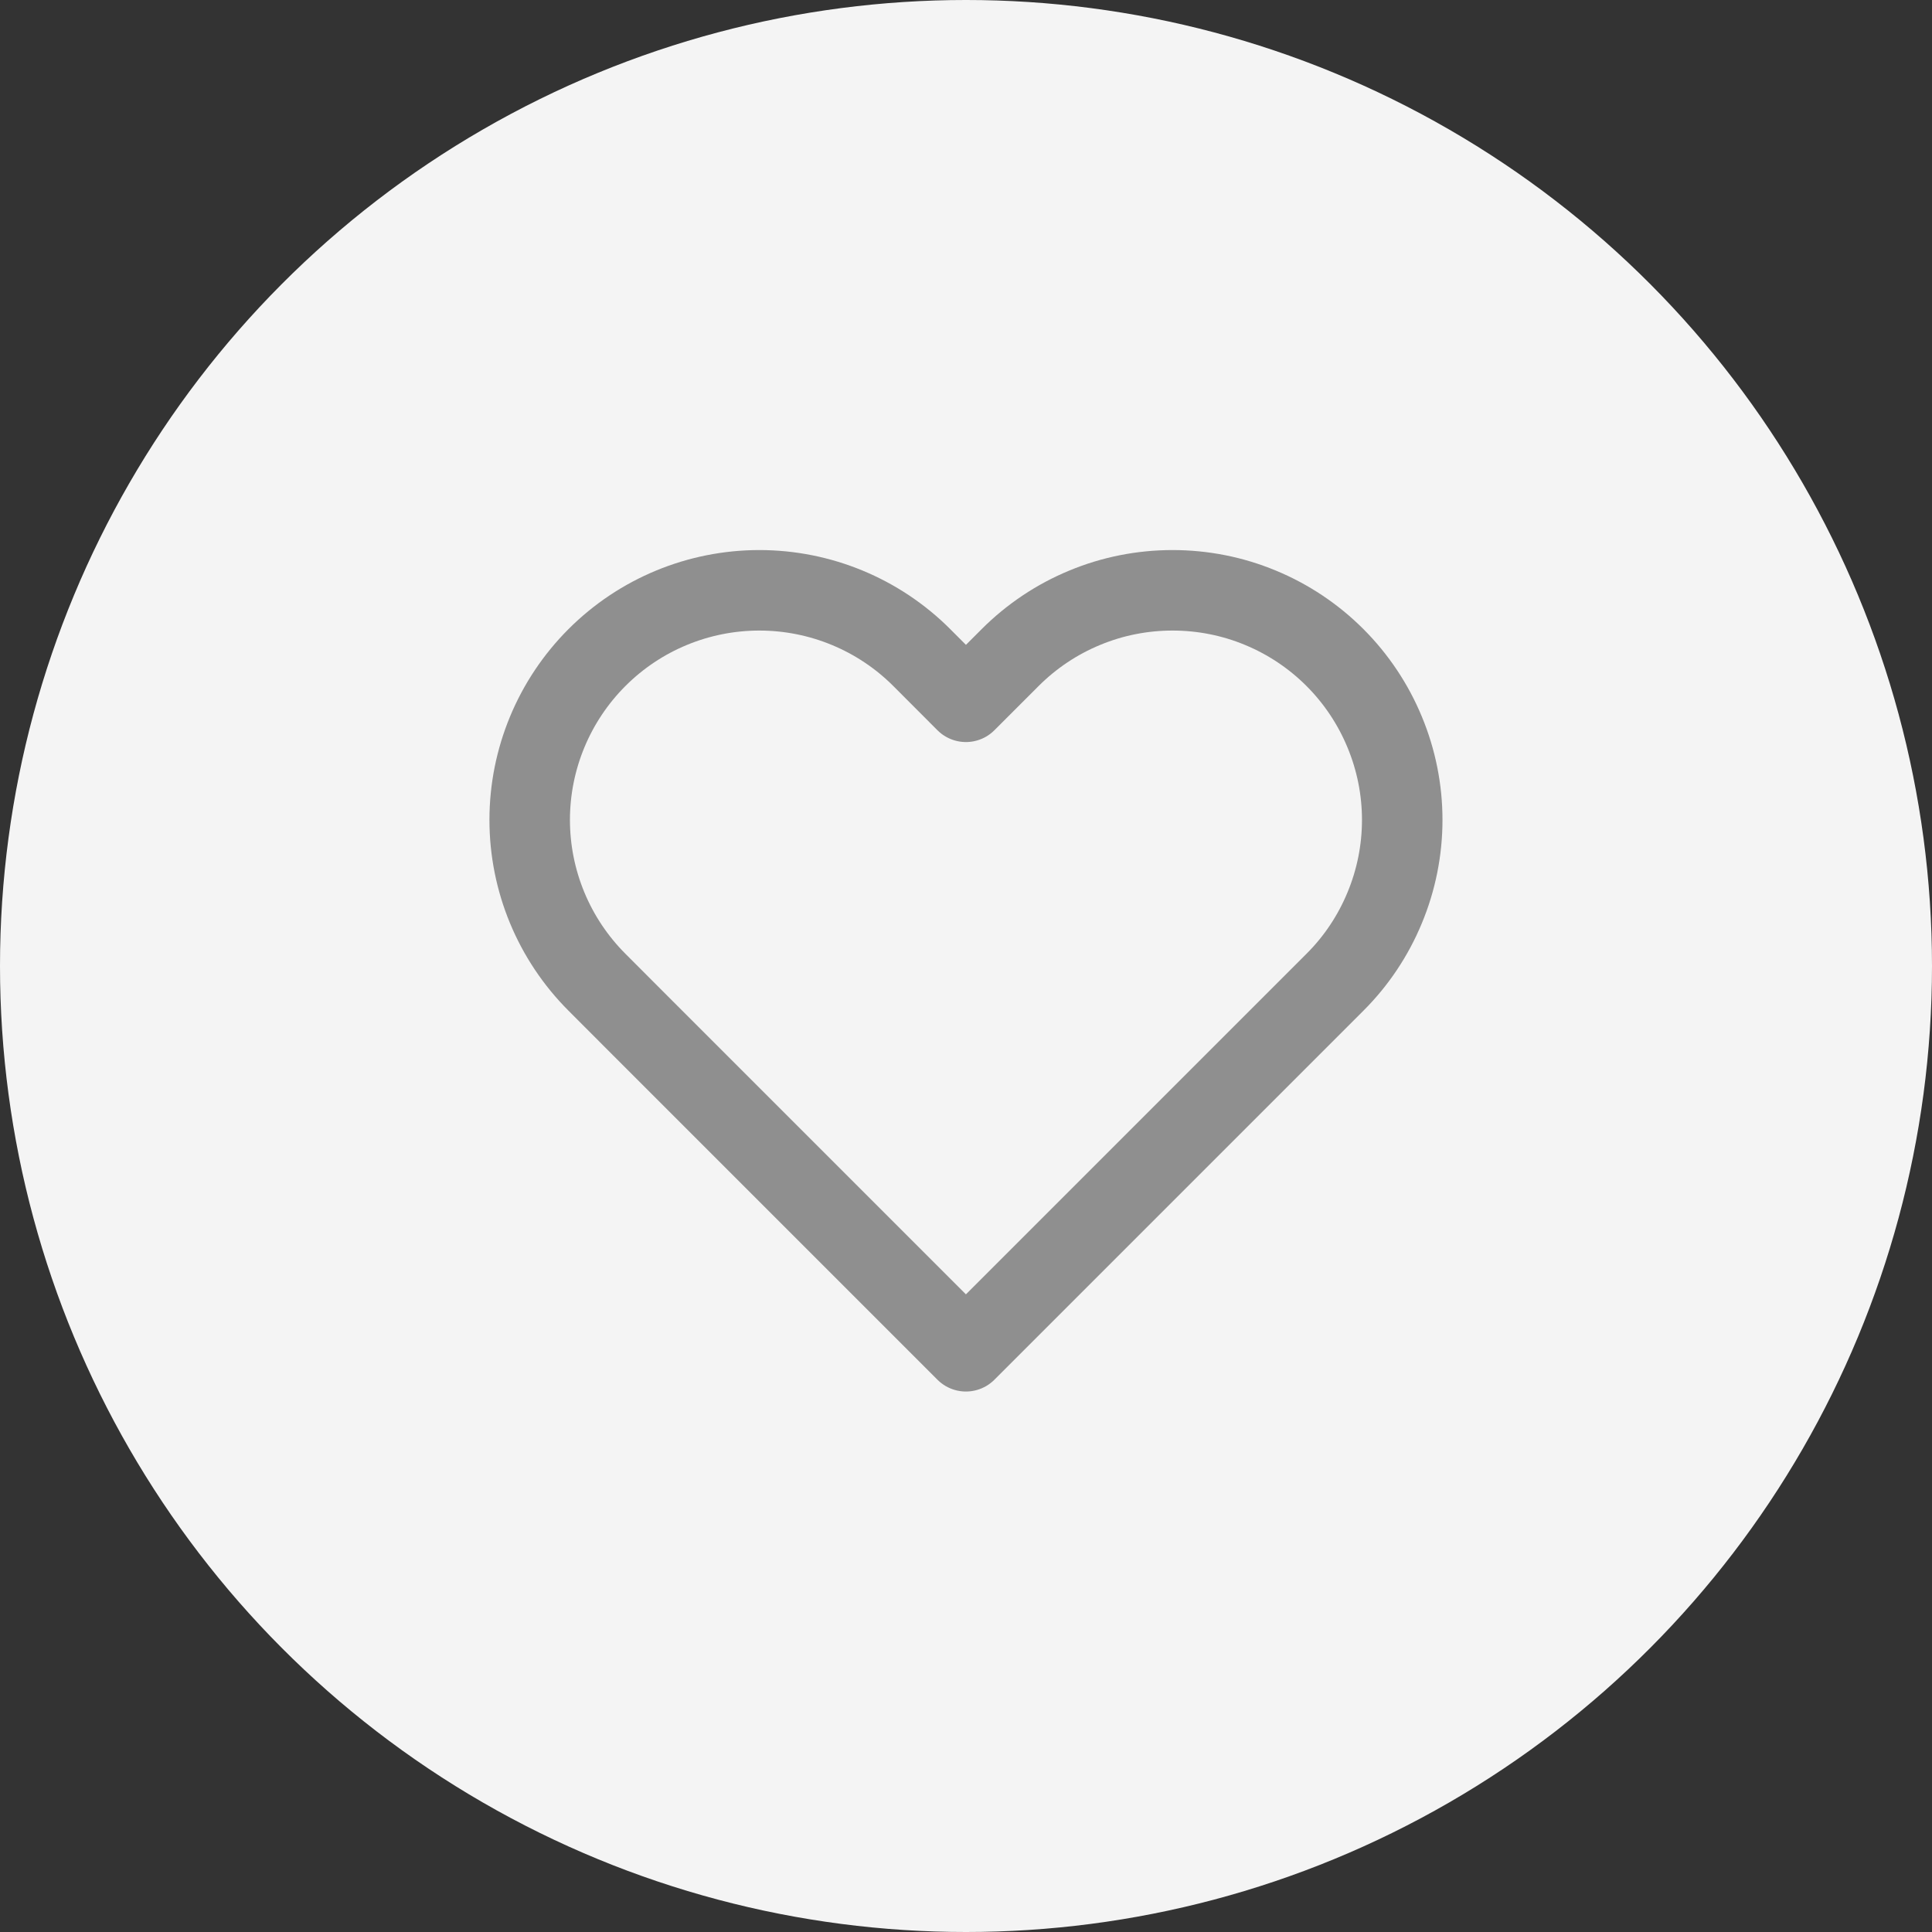 <svg width="24" height="24" viewBox="0 0 24 24" fill="none" xmlns="http://www.w3.org/2000/svg">
<rect x="0" y="0" width="24" height="24" fill="#333333" stroke="none"/>
<circle cx="12" cy="12" r="12" fill="#F4F4F4"/>
<path d="M16.583 8.168C16.318 7.903 16.004 7.693 15.658 7.55C15.312 7.406 14.941 7.333 14.566 7.333C14.191 7.333 13.82 7.406 13.474 7.55C13.128 7.693 12.814 7.903 12.549 8.168L11.999 8.718L11.45 8.168C10.915 7.633 10.189 7.333 9.433 7.333C8.676 7.333 7.951 7.633 7.416 8.168C6.881 8.703 6.58 9.429 6.58 10.185C6.58 10.942 6.881 11.667 7.416 12.202L7.965 12.752L11.999 16.786L16.033 12.752L16.583 12.202C16.848 11.938 17.058 11.623 17.201 11.277C17.345 10.931 17.419 10.56 17.419 10.185C17.419 9.811 17.345 9.44 17.201 9.094C17.058 8.748 16.848 8.433 16.583 8.168V8.168Z" stroke="#8F8F8F" stroke-linecap="round" stroke-linejoin="round"/>
</svg>
